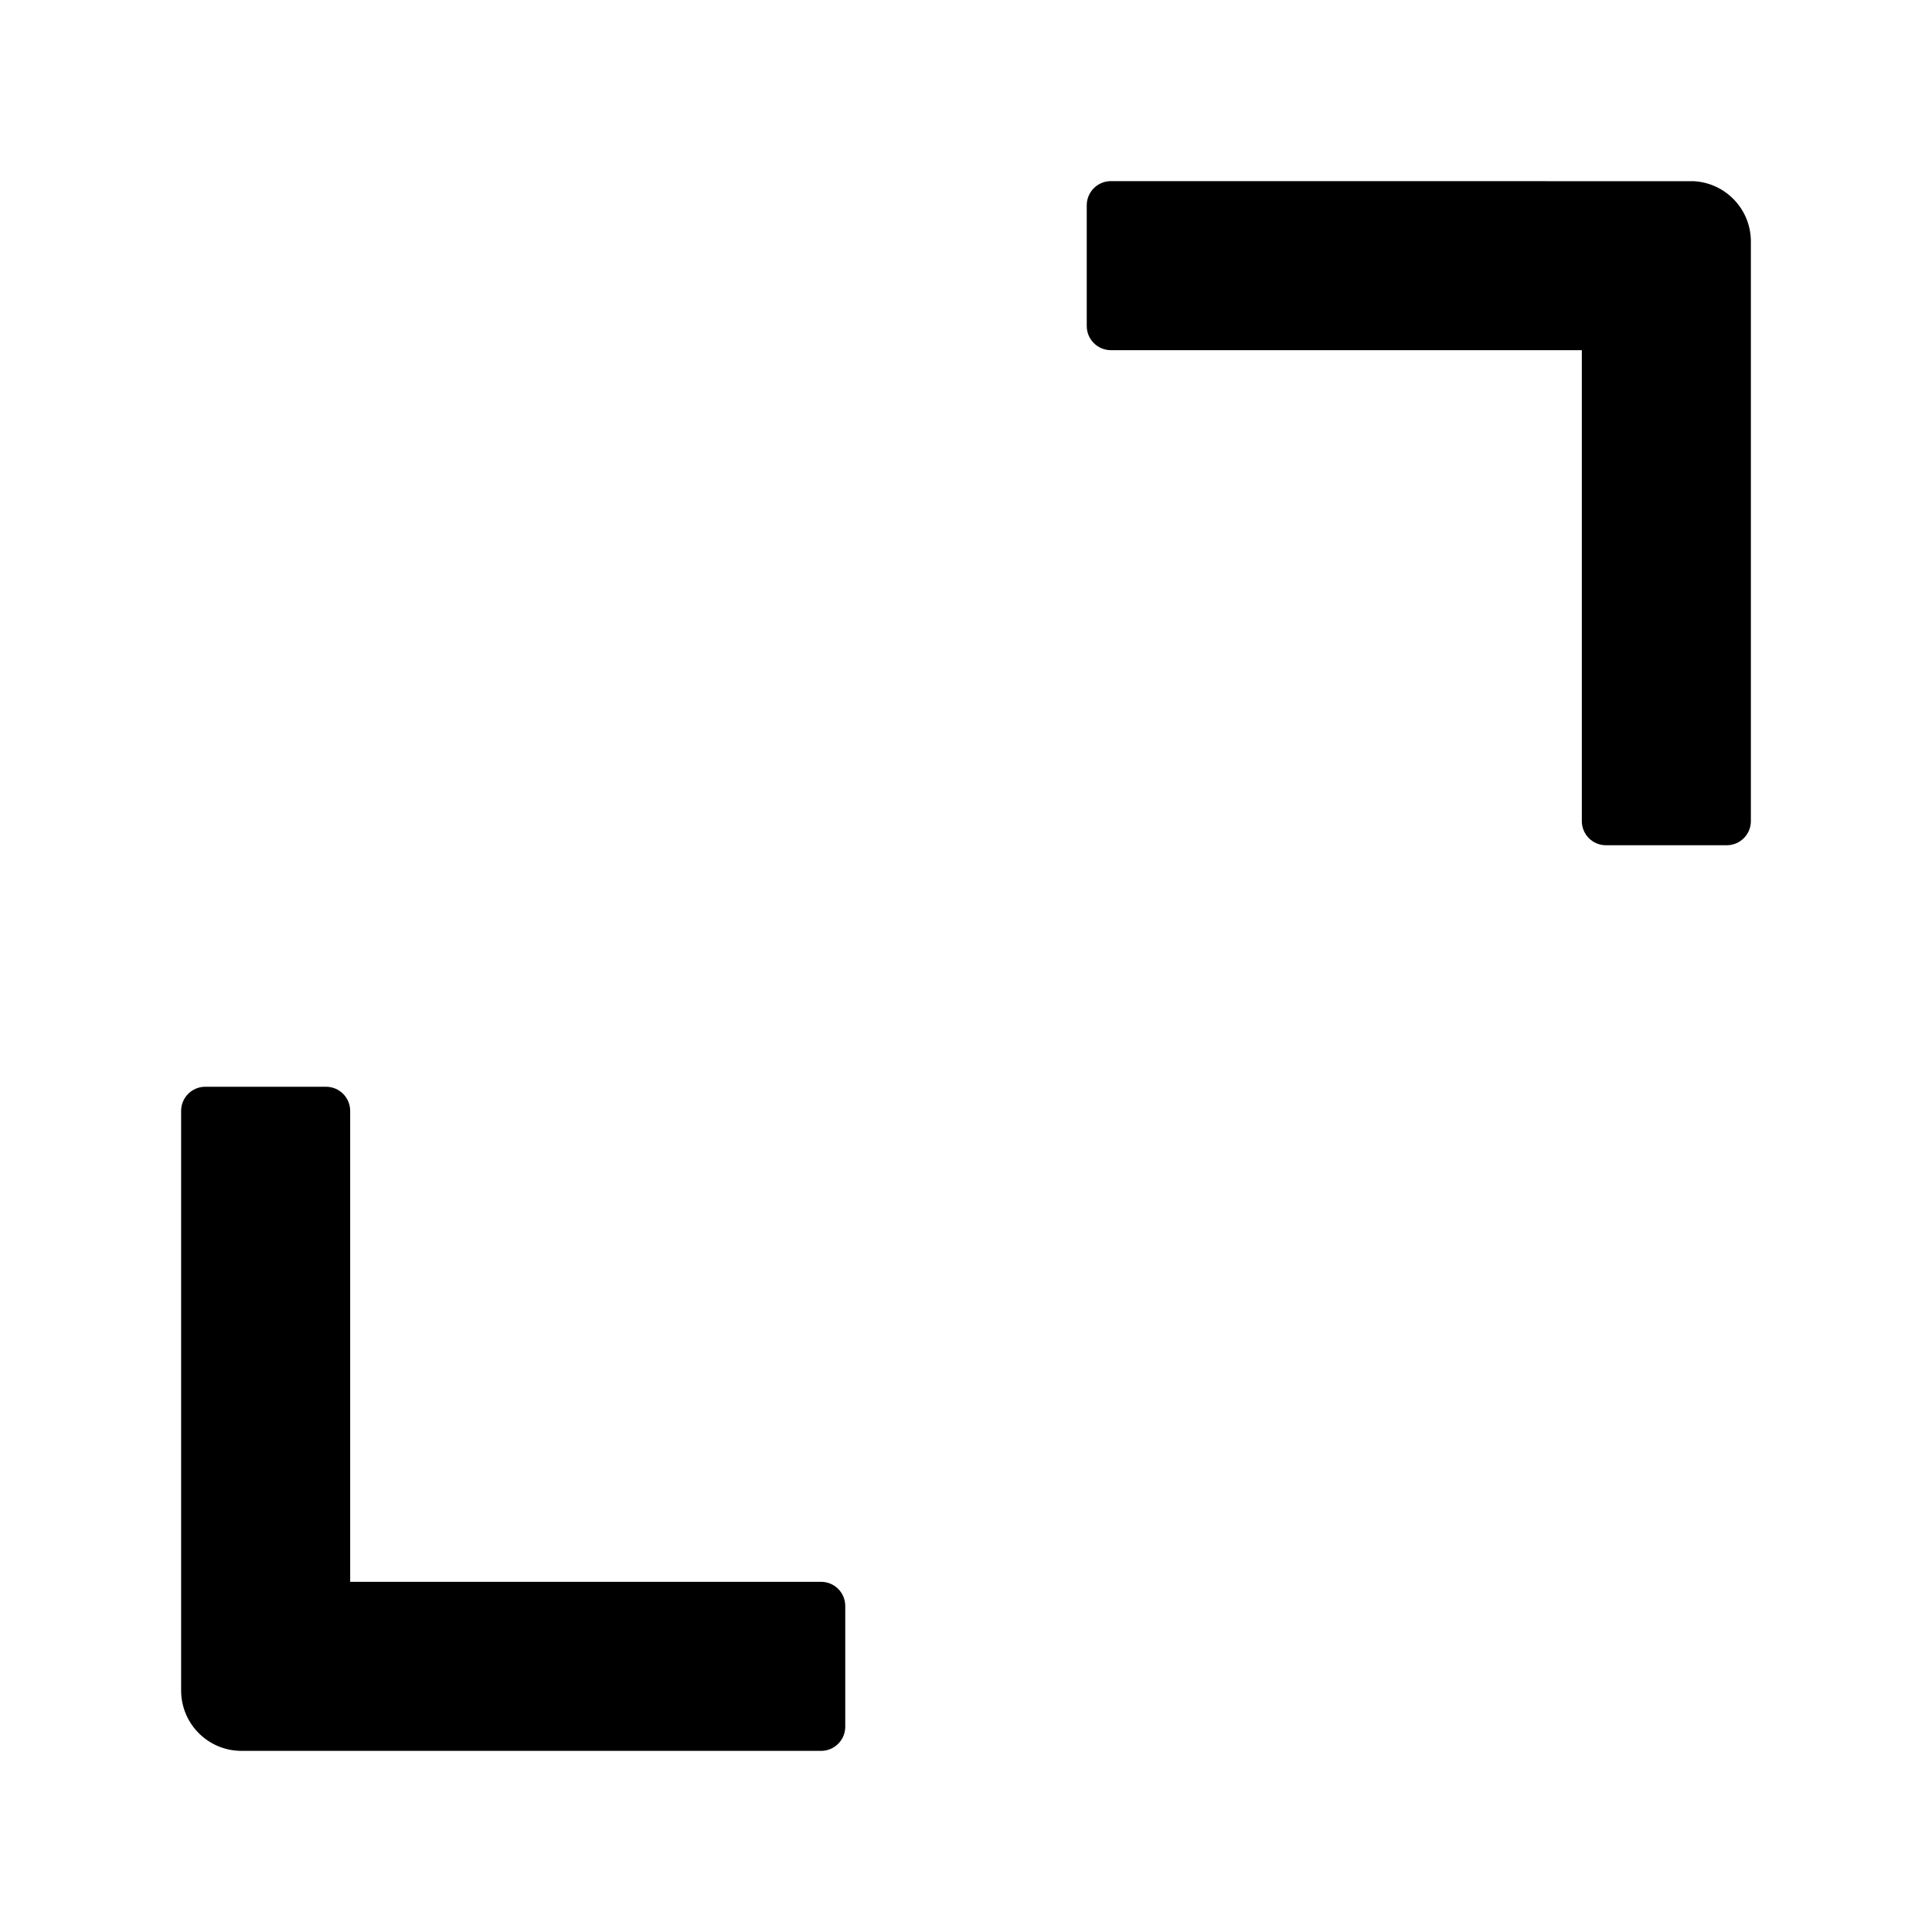 <svg viewBox="0 0 32 32" fill="currentColor" xmlns="http://www.w3.org/2000/svg">
<path d="M28.051 3.001C28.58 3.028 29 3.465 29 4V13.6C29 13.821 28.821 14 28.6 14H26.6C26.379 14 26.2 13.821 26.2 13.6V5.8L18.4 5.8C18.179 5.8 18 5.621 18 5.4V3.4C18 3.179 18.179 3 18.4 3C21.603 3 28.051 3.001 28.051 3.001ZM5.8 26.2V18.4C5.8 18.179 5.621 18 5.4 18H3.4C3.179 18 3 18.179 3 18.4V28C3 28.527 3.408 28.96 3.926 28.997C3.946 28.999 3.967 29 3.987 29C3.991 29 3.996 29 4 29H13.6C13.821 29 14 28.821 14 28.6V26.6C14 26.379 13.821 26.2 13.6 26.2H5.8Z"/>
</svg>
